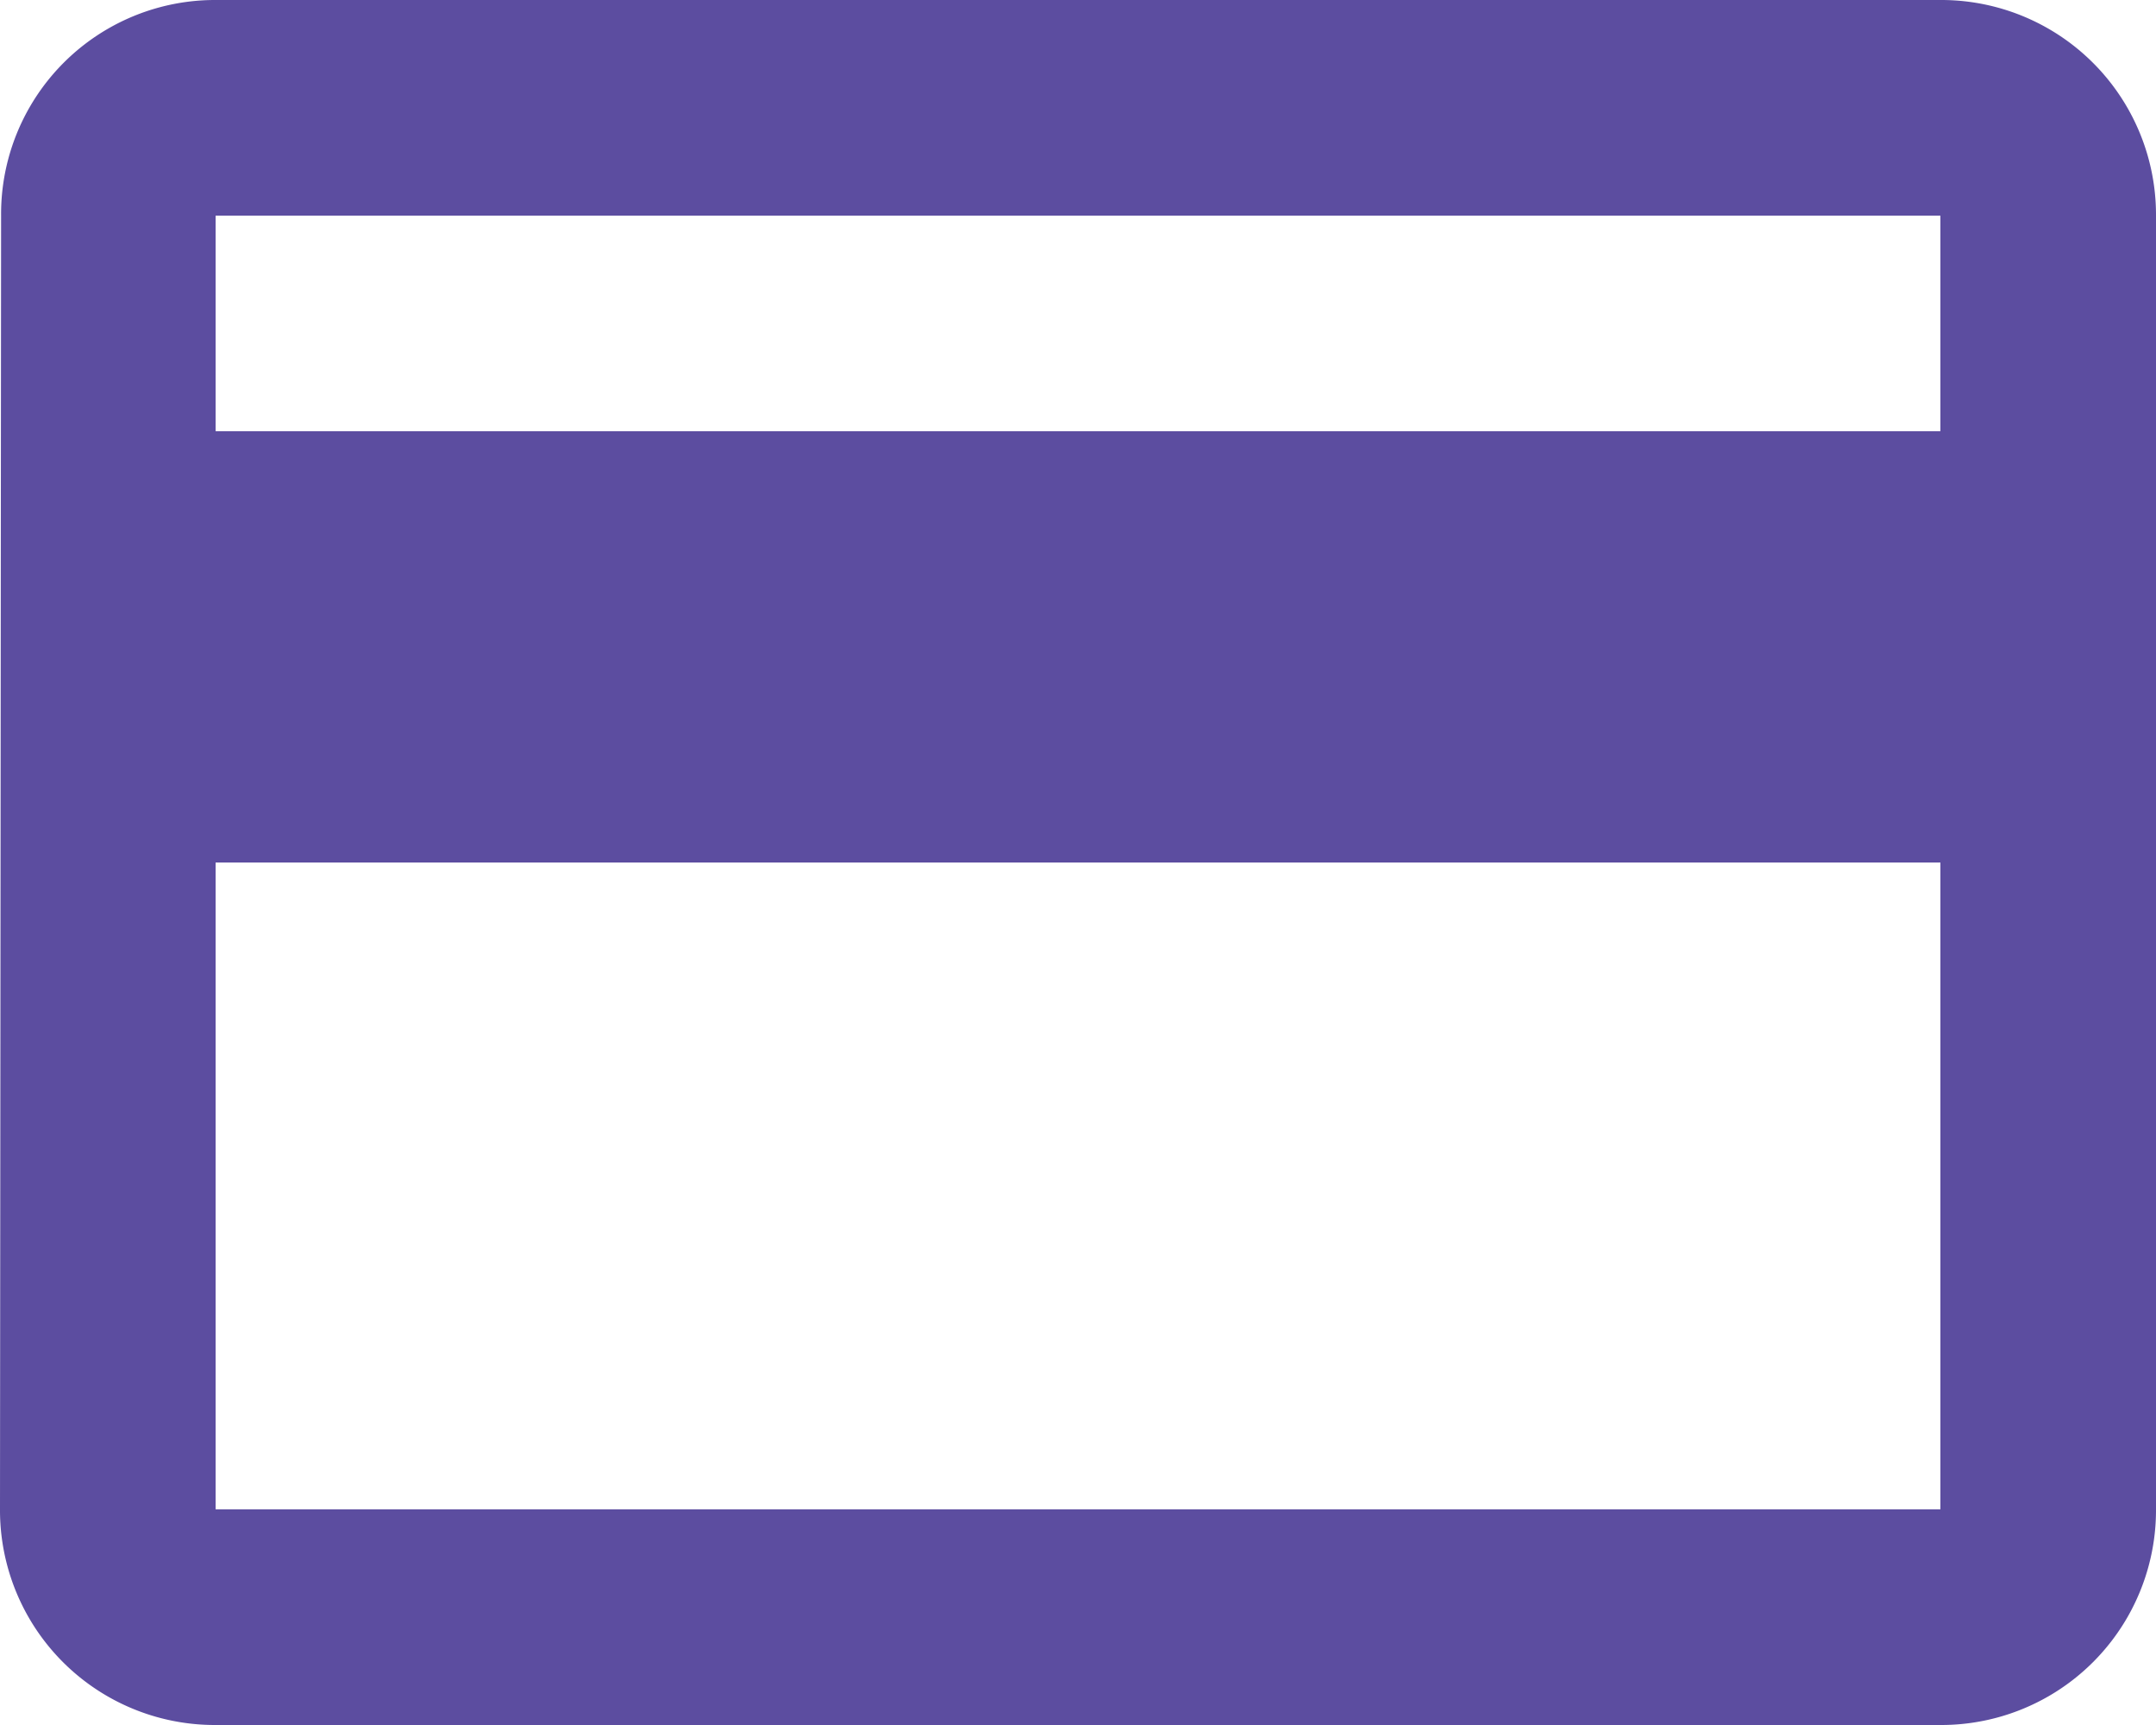 <svg id="Component_47_2" data-name="Component 47 – 2" xmlns="http://www.w3.org/2000/svg" width="27.5" height="22" viewBox="0 0 27.5 22">
  <defs>
    <style>
      .cls-1 {
        fill: #5c4da0;
      }
    </style>
  </defs>
  <path id="Path_216" data-name="Path 216" class="cls-1" d="M26.75,4h-22A2.729,2.729,0,0,0,2.014,6.75L2,23.25A2.74,2.74,0,0,0,4.75,26h22a2.74,2.74,0,0,0,2.75-2.75V6.75A2.74,2.74,0,0,0,26.75,4Zm0,19.25h-22V15h22Zm0-13.75h-22V6.75h22Z" transform="translate(-2 -4)"/>
</svg>

